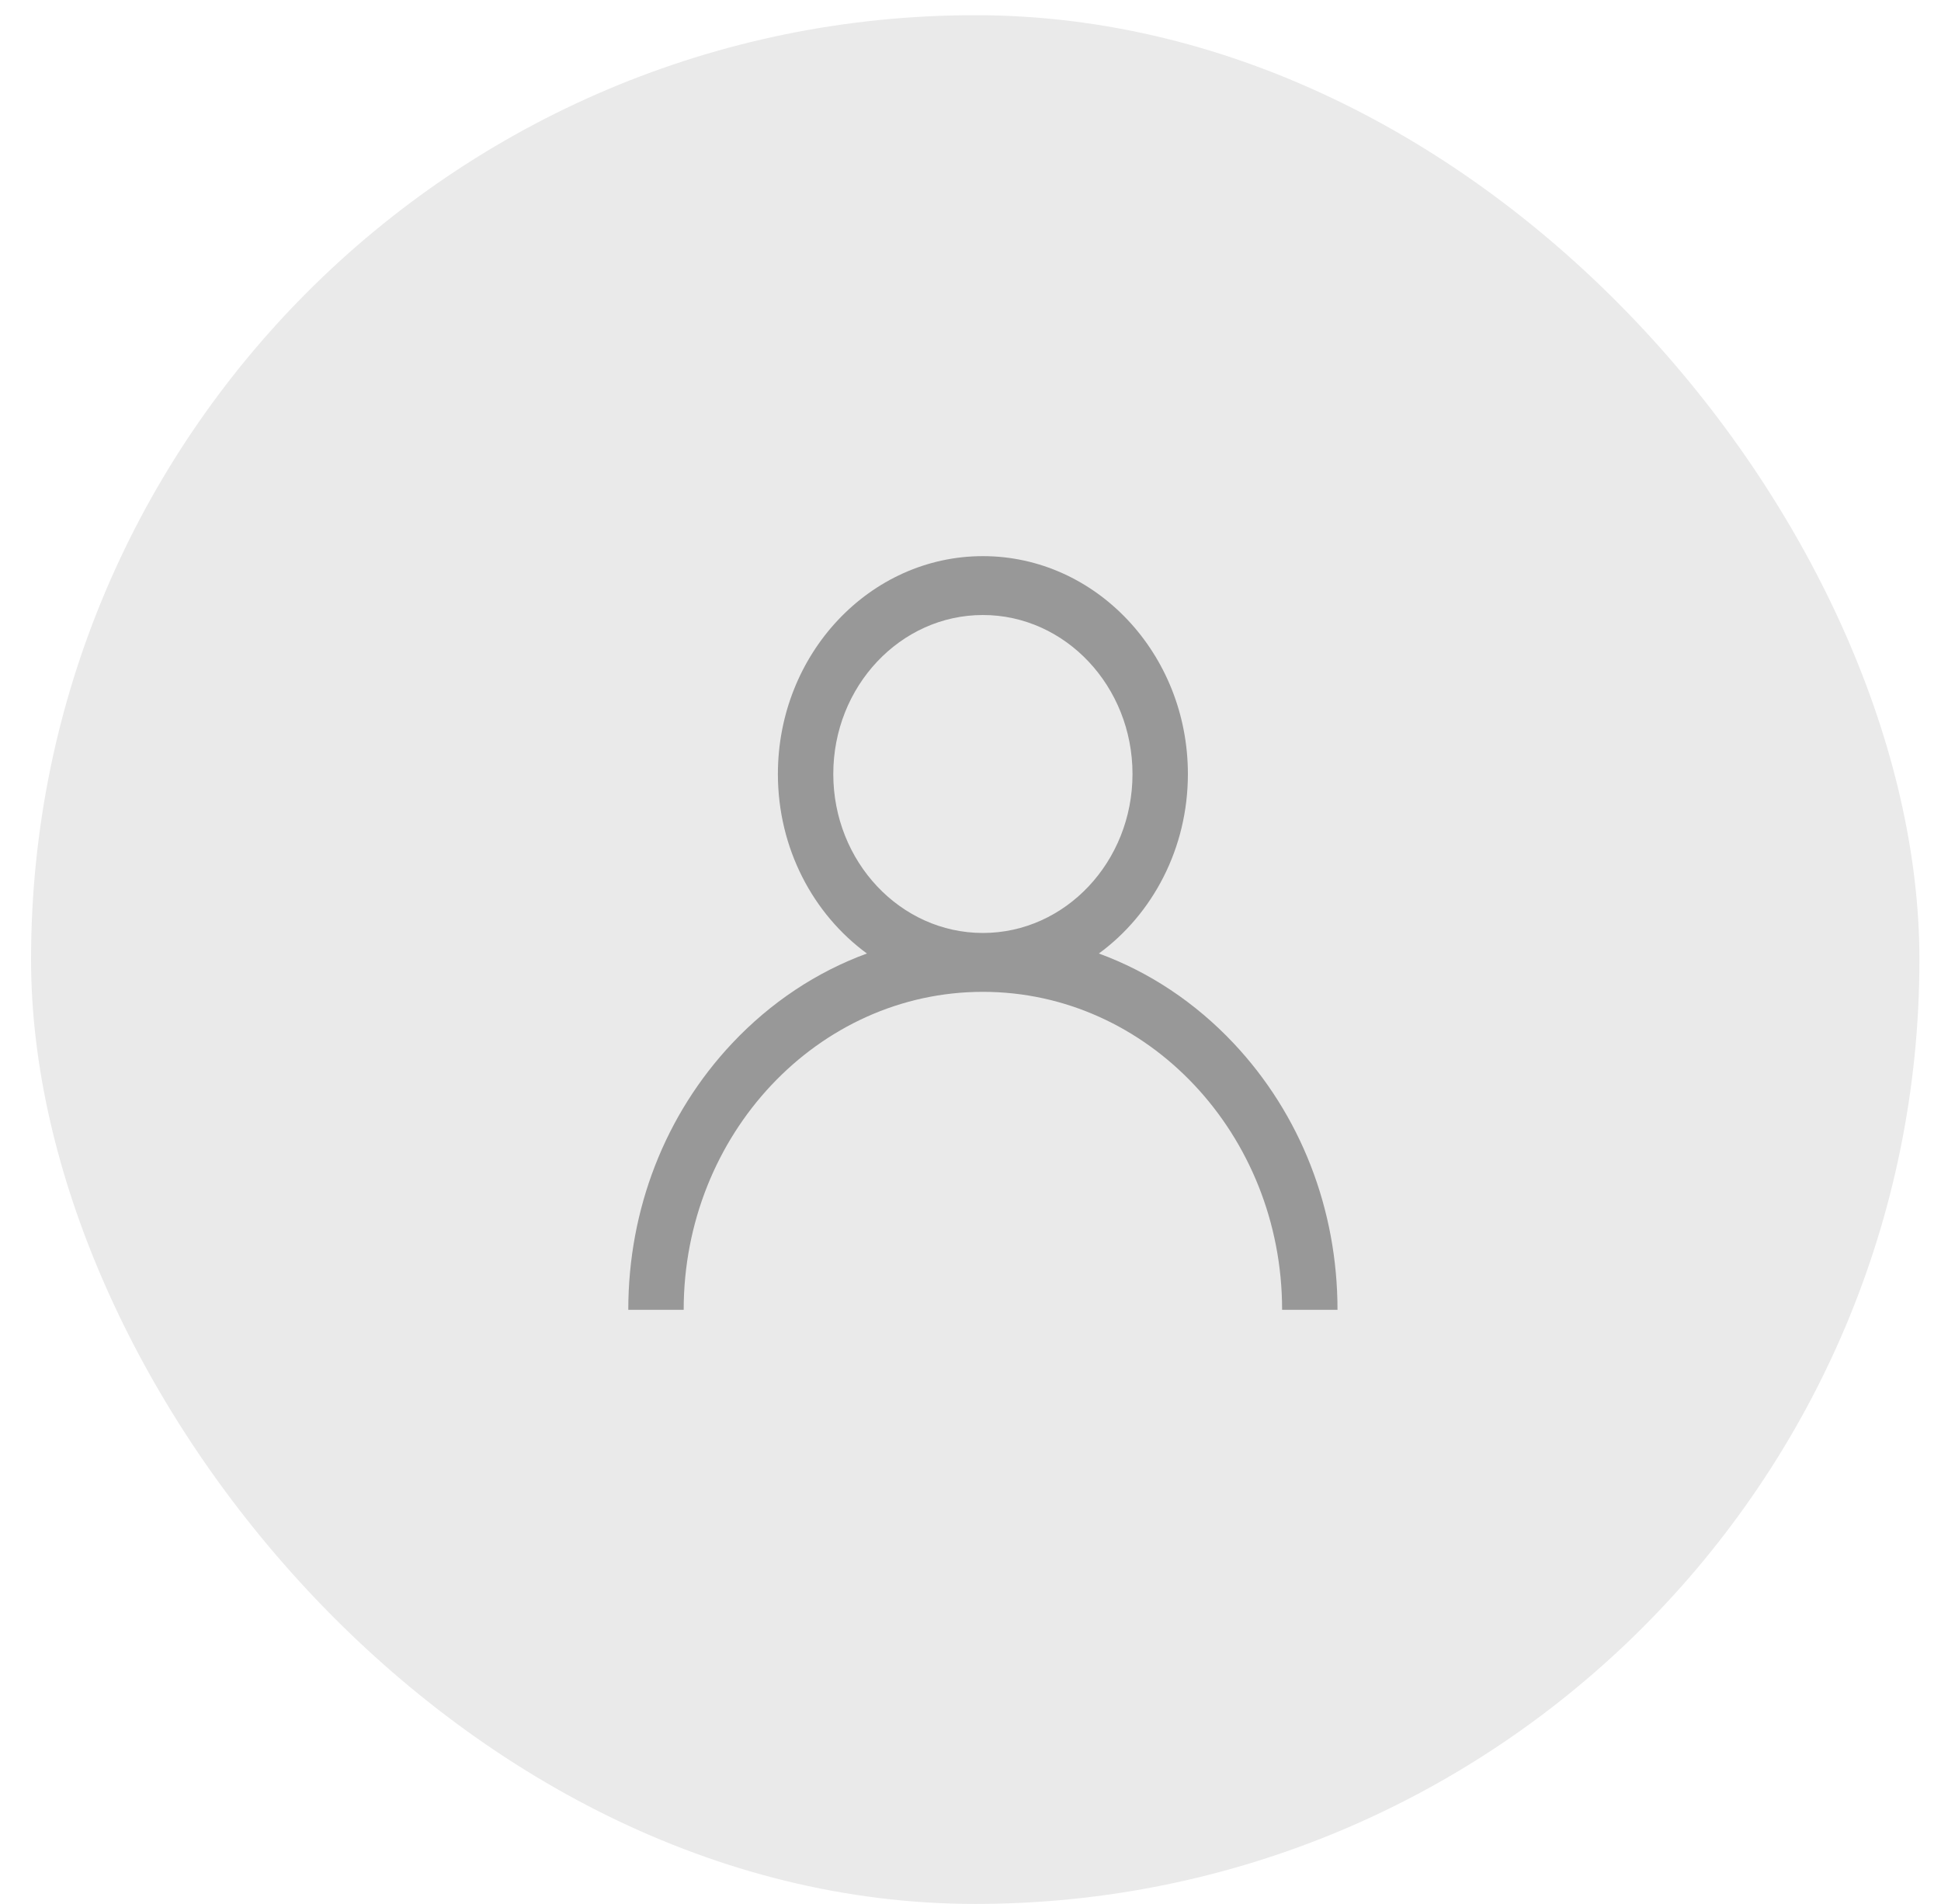 <svg width="52" height="51" viewBox="0 0 52 51" fill="none" xmlns="http://www.w3.org/2000/svg">
<rect x="0.832" y="0.407" width="50.59" height="50.593" rx="25.295" fill="#EAEAEA"/>
<g clip-path="url(#clip0_139_71)">
<path d="M33.05 27.947C32.015 26.848 30.783 26.034 29.439 25.541C30.879 24.488 31.824 22.726 31.824 20.733C31.824 17.515 29.36 14.897 26.332 14.897C23.304 14.897 20.84 17.515 20.84 20.733C20.84 22.726 21.785 24.488 23.225 25.541C21.881 26.034 20.649 26.848 19.614 27.947C17.82 29.854 16.832 32.389 16.832 35.085H18.316C18.316 30.389 21.912 26.568 26.332 26.568C30.752 26.568 34.348 30.389 34.348 35.085H35.832C35.832 32.389 34.844 29.854 33.05 27.947ZM26.332 24.991C24.122 24.991 22.324 23.081 22.324 20.733C22.324 18.385 24.122 16.474 26.332 16.474C28.542 16.474 30.34 18.385 30.34 20.733C30.34 23.081 28.542 24.991 26.332 24.991Z" fill="#989898"/>
</g>
<defs>
<clipPath id="clip0_139_71">
<rect width="19" height="20.188" fill="white" transform="translate(16.832 14.897)"/>
</clipPath>
</defs>
</svg>
